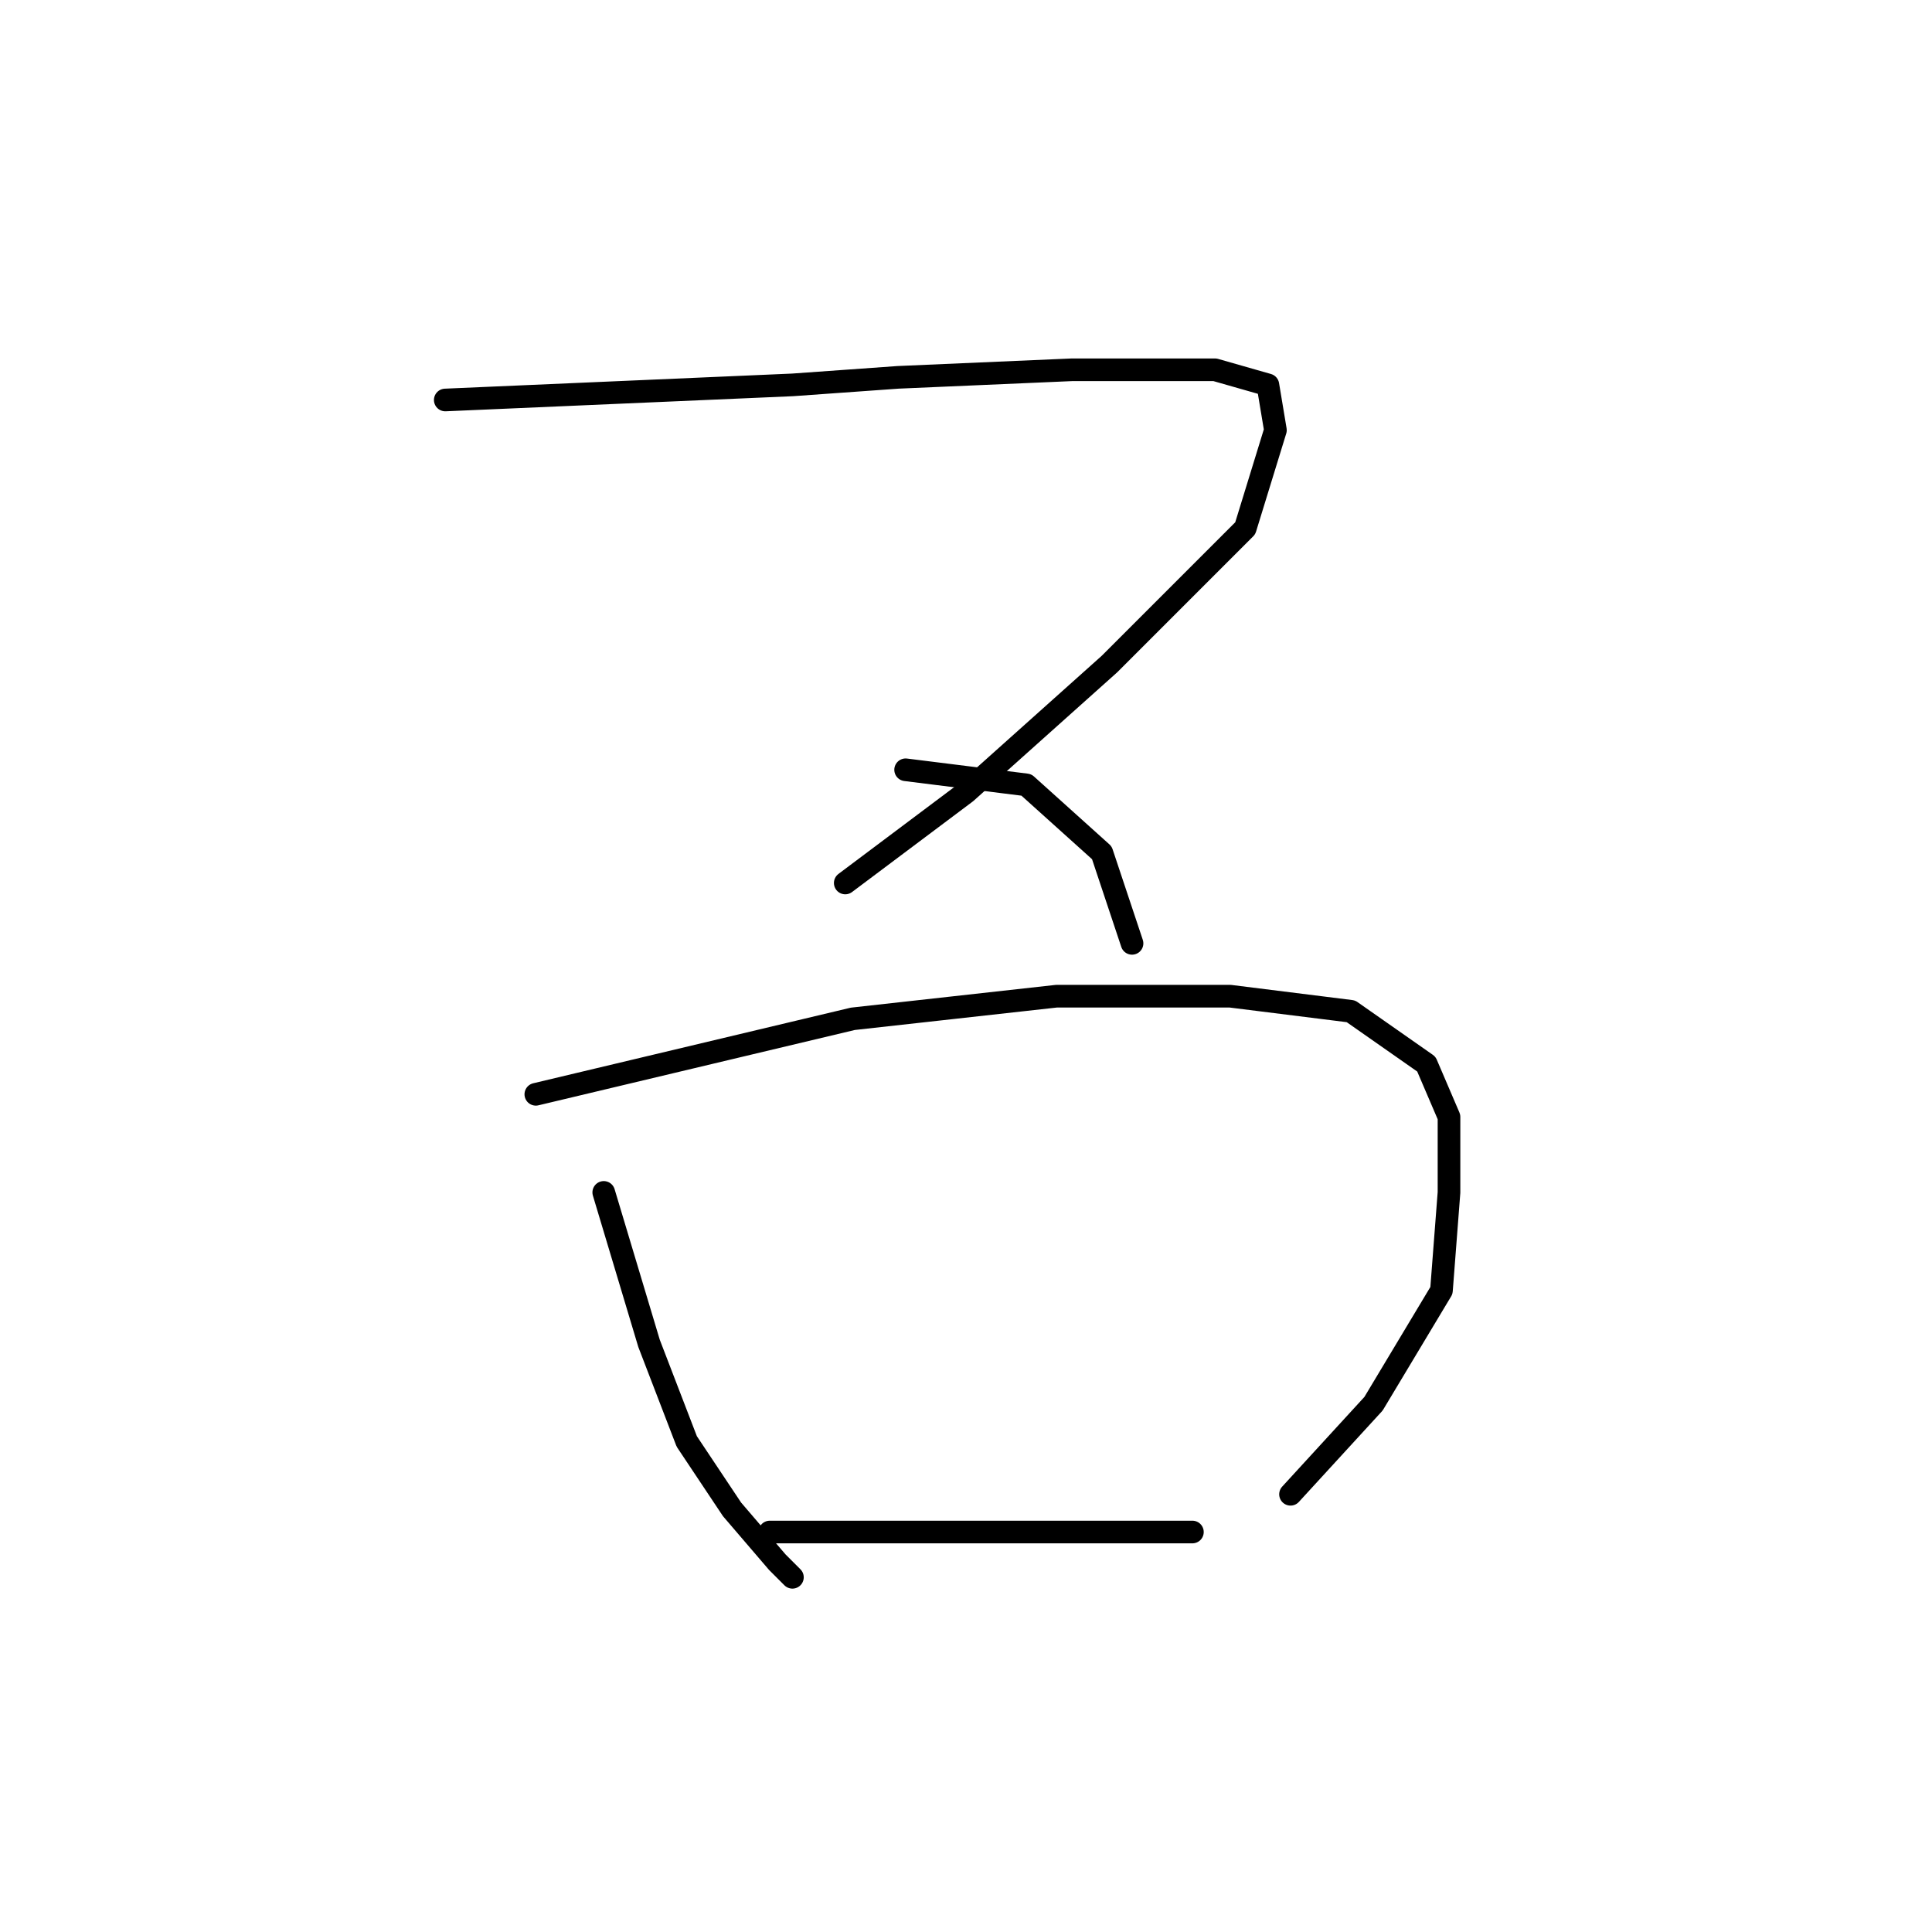 <?xml version="1.0" standalone="no"?>
    <svg width="256" height="256" xmlns="http://www.w3.org/2000/svg" version="1.1">
    <polyline stroke="black" stroke-width="3" stroke-linecap="round" fill="transparent" stroke-linejoin="round" points="59 53 82 52 105 51 119 50 142 49 161 49 168 51 169 57 165 70 147 88 128 105 112 117 112 117 " />
        <polyline stroke="black" stroke-width="3" stroke-linecap="round" fill="transparent" stroke-linejoin="round" points="120 102 128 103 136 104 146 113 150 125 150 125 " />
        <polyline stroke="black" stroke-width="3" stroke-linecap="round" fill="transparent" stroke-linejoin="round" points="80 158 83 168 86 178 91 191 97 200 103 207 105 209 105 209 " />
        <polyline stroke="black" stroke-width="3" stroke-linecap="round" fill="transparent" stroke-linejoin="round" points="71 145 92 140 113 135 140 132 163 132 179 134 189 141 192 148 192 158 191 171 182 186 171 198 171 198 " />
        <polyline stroke="black" stroke-width="3" stroke-linecap="round" fill="transparent" stroke-linejoin="round" points="102 203 108 203 114 203 136 203 158 203 158 203 " />
        </svg>